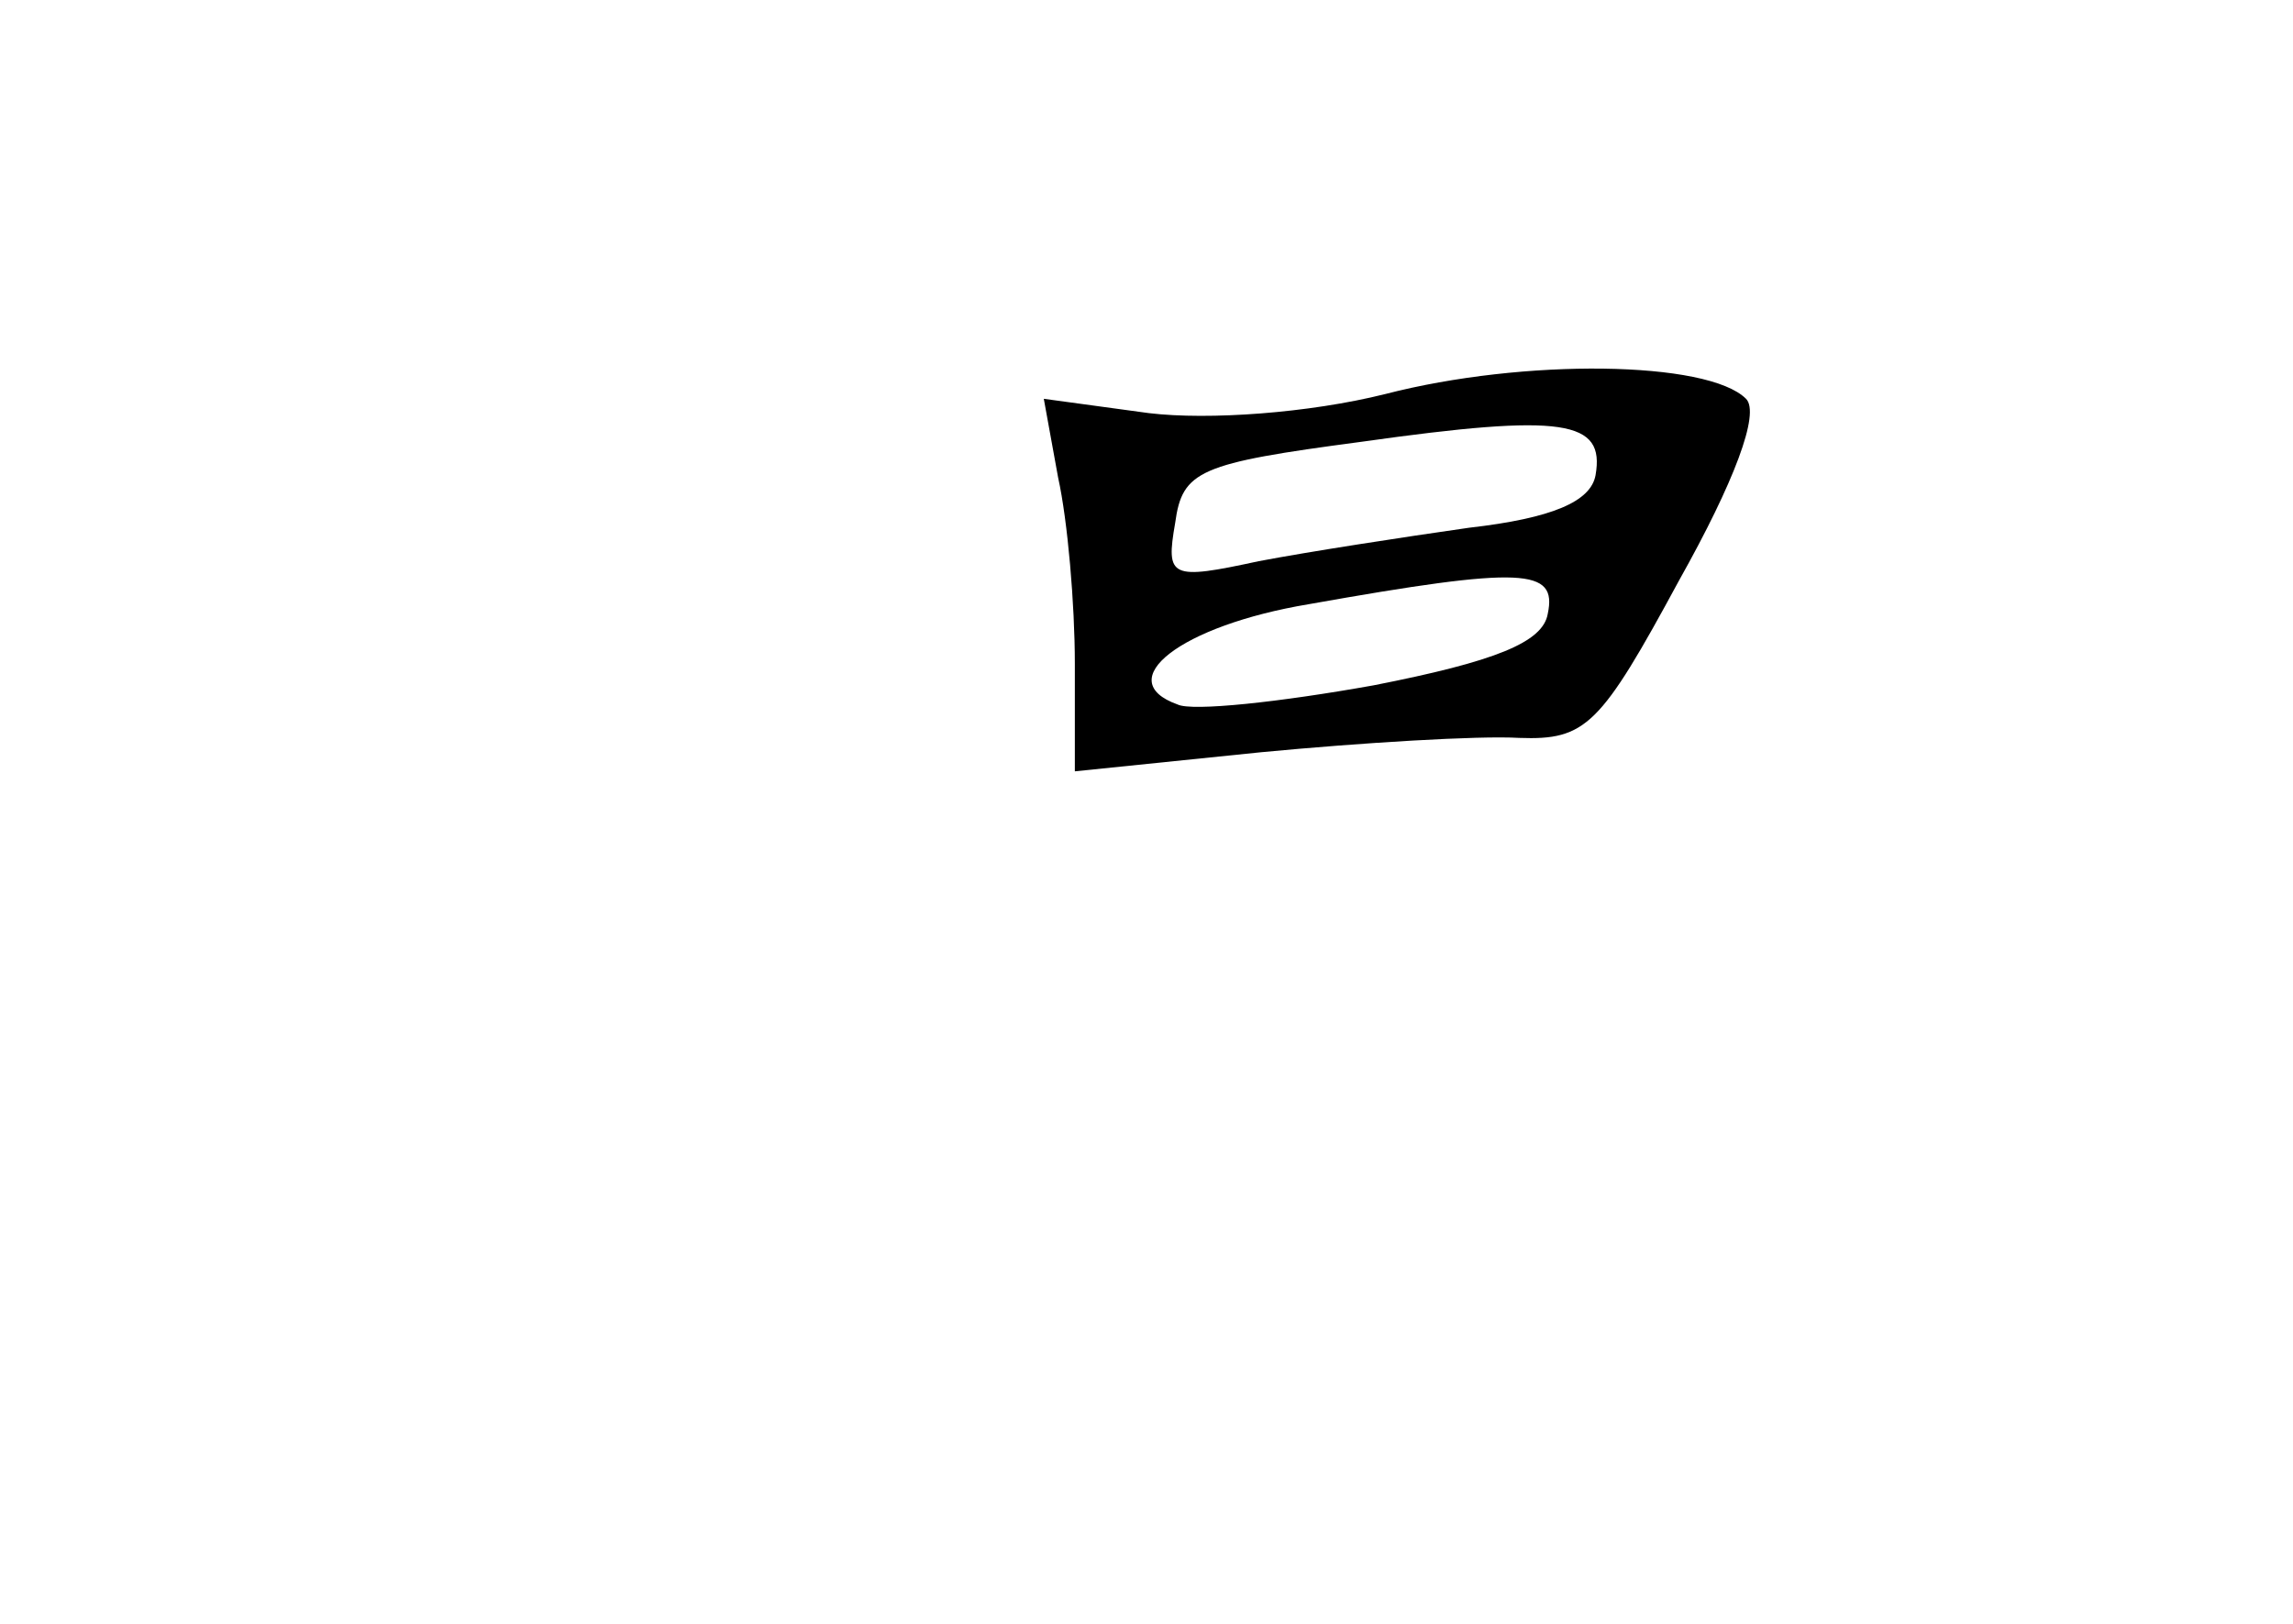 <?xml version="1.0" standalone="no"?>
<!DOCTYPE svg PUBLIC "-//W3C//DTD SVG 20010904//EN"
 "http://www.w3.org/TR/2001/REC-SVG-20010904/DTD/svg10.dtd">
<svg version="1.0" xmlns="http://www.w3.org/2000/svg"
 width="96pt" height="68pt" viewBox="0 0 96 68"
 preserveAspectRatio="xMidYMid meet">
<g transform="translate(0,68) scale(0.1,-0.1)"
fill="#000000" stroke="none">
<path d="M580 515 c-32 -8 -74 -11 -99 -8 l-44 6 6 -33 c4 -18 7 -53 7 -78 l0
-45 78 8 c42 4 91 7 108 6 28 -1 34 5 67 66 23 41 34 70 28 76 -16 16 -93 17
-151 2z m88 -34 c-2 -11 -18 -18 -53 -22 -28 -4 -67 -10 -88 -14 -37 -8 -39
-7 -35 16 3 22 10 25 78 34 85 12 102 9 98 -14z m-20 -58 c-2 -12 -22 -20 -73
-30 -39 -7 -76 -11 -82 -8 -28 10 1 33 55 42 90 16 104 15 100 -4z"/>
</g>
</svg>
